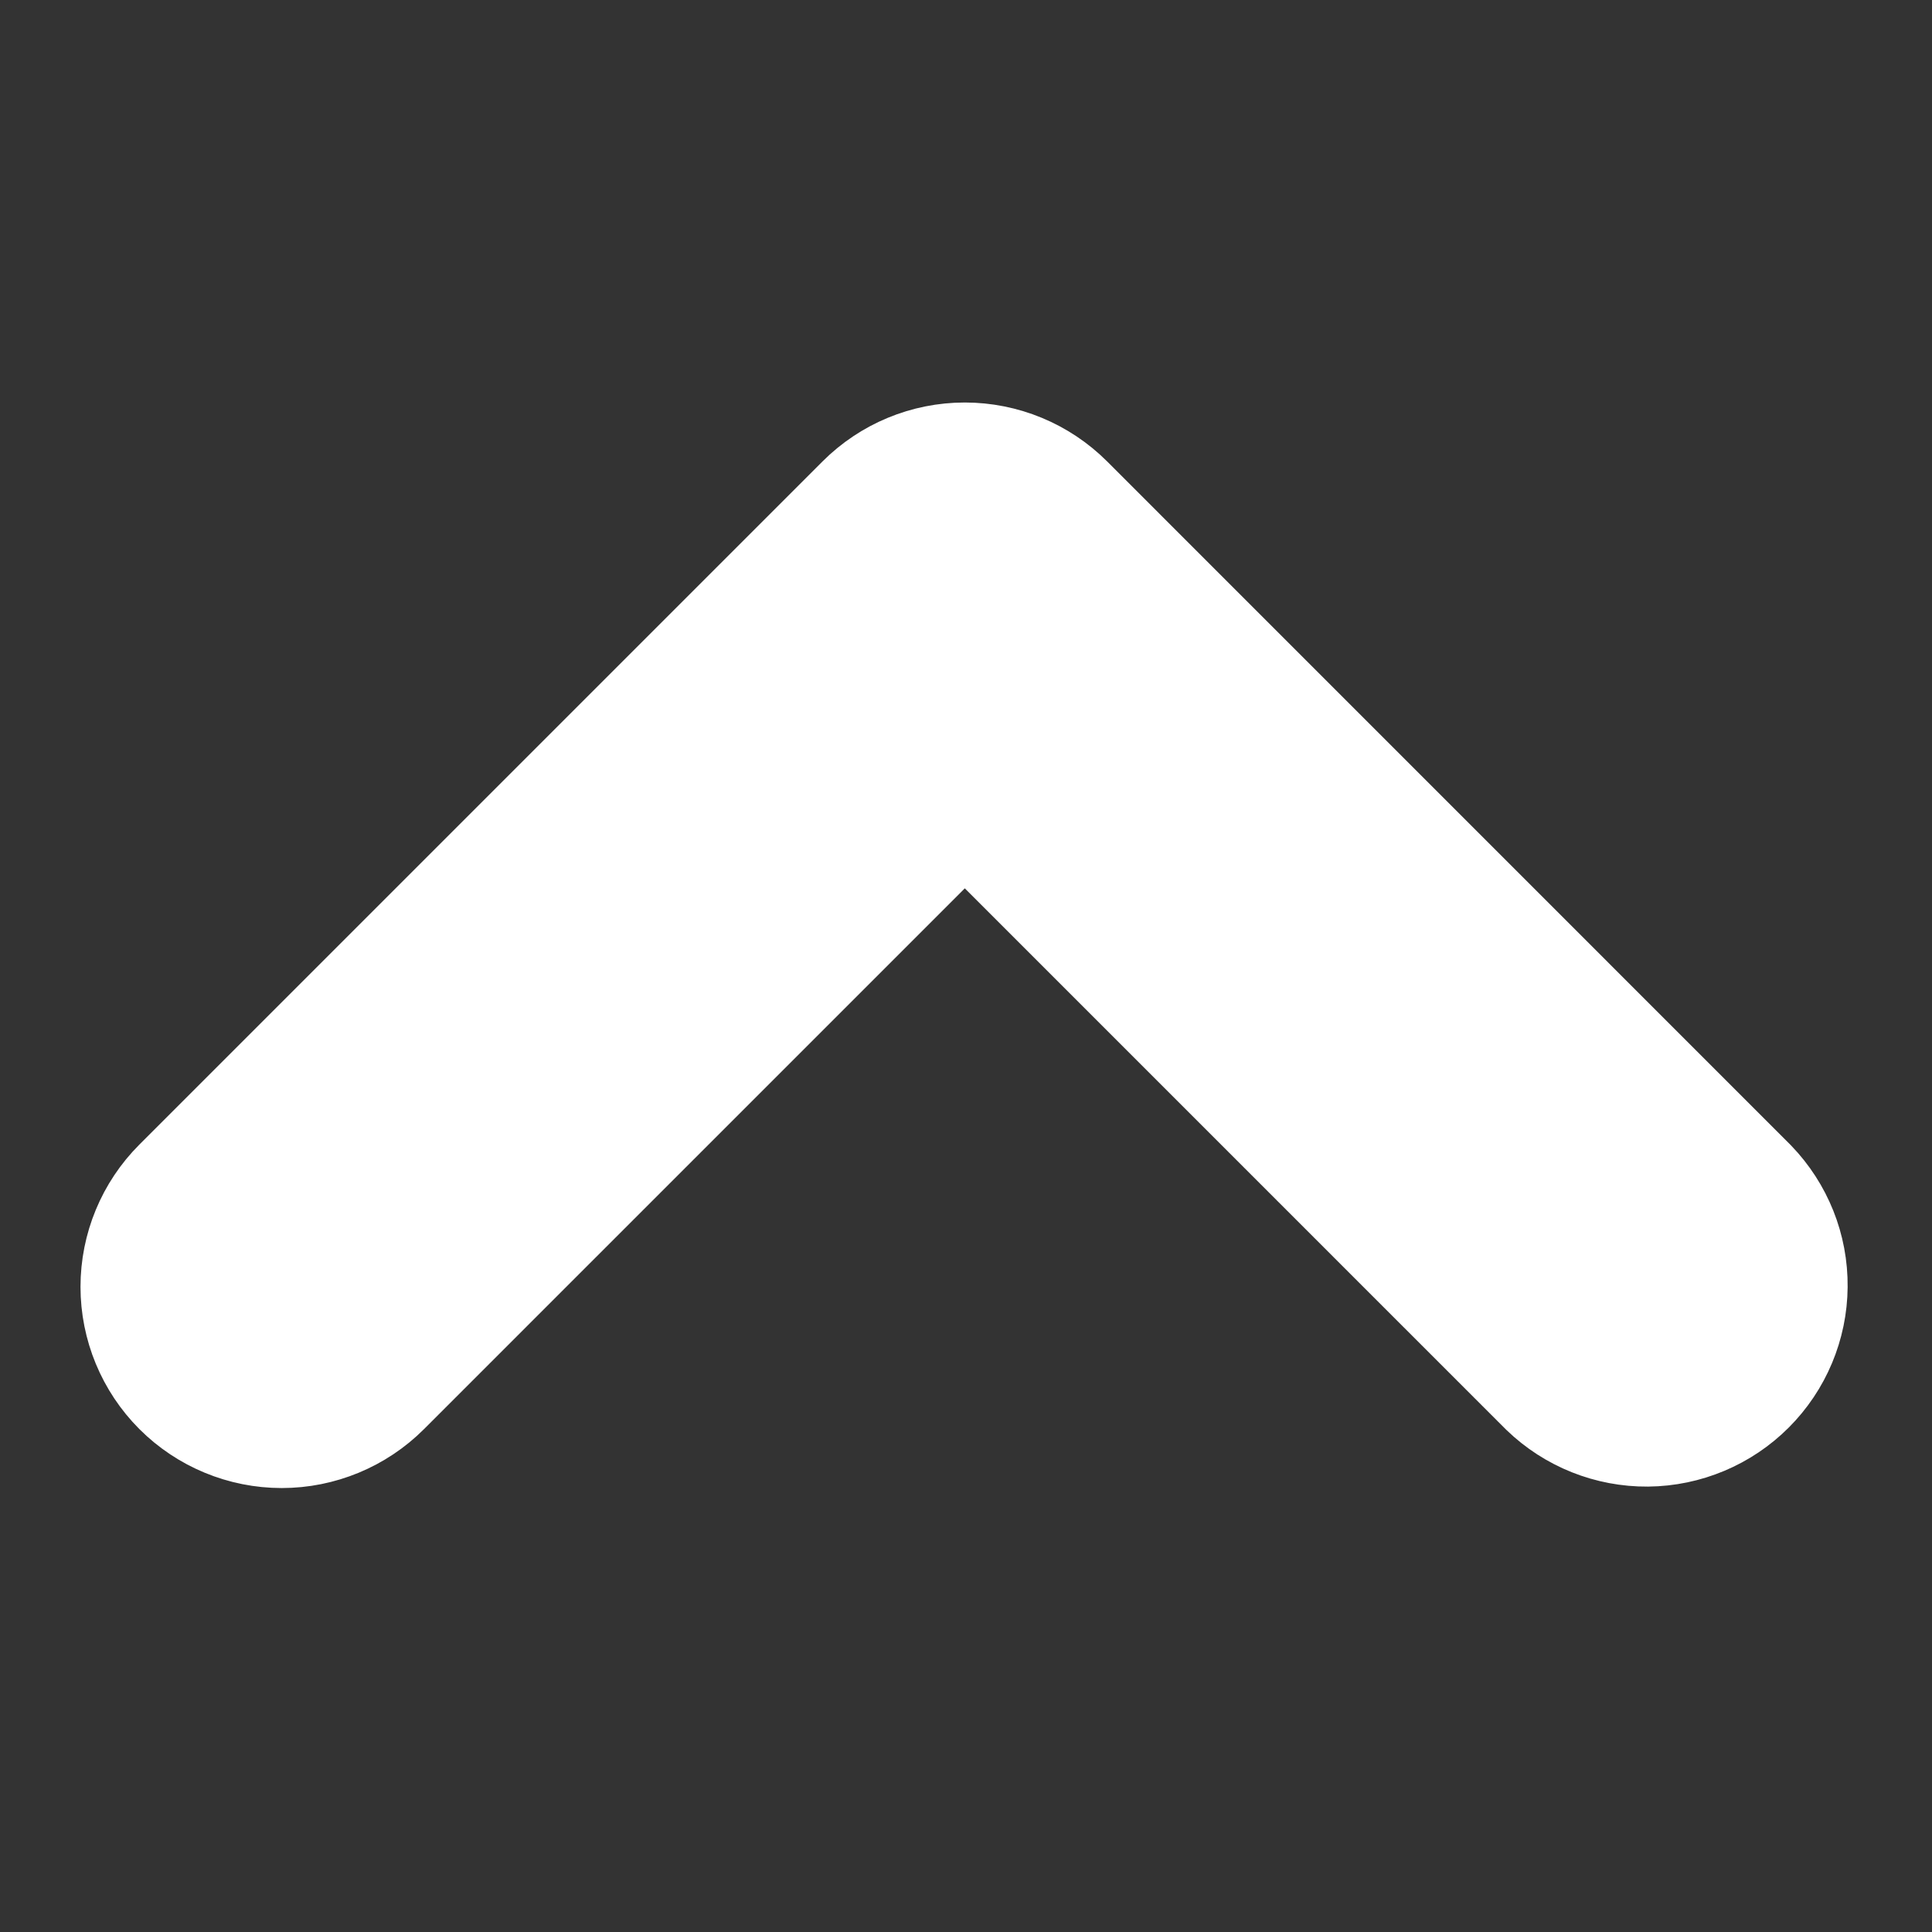 <svg width="24" height="24" viewBox="0 0 24 24" fill="none" xmlns="http://www.w3.org/2000/svg">
<rect x="0" y="0" width="24" height="24" fill="#333333" stroke="none"/>
<path d="M2.439 17.046C2.72 17.327 3.102 17.485 3.5 17.485C3.897 17.485 4.279 17.327 4.56 17.046L11.985 9.621L19.41 17.046C19.693 17.319 20.072 17.47 20.465 17.467C20.859 17.463 21.235 17.305 21.513 17.027C21.791 16.749 21.949 16.373 21.952 15.98C21.956 15.586 21.804 15.208 21.531 14.925L13.046 6.439C12.764 6.158 12.383 6 11.985 6C11.587 6 11.206 6.158 10.925 6.439L2.439 14.925C2.158 15.206 2 15.587 2 15.985C2 16.383 2.158 16.764 2.439 17.046Z" fill="white" stroke="white" stroke-width="2"/>
</svg>
